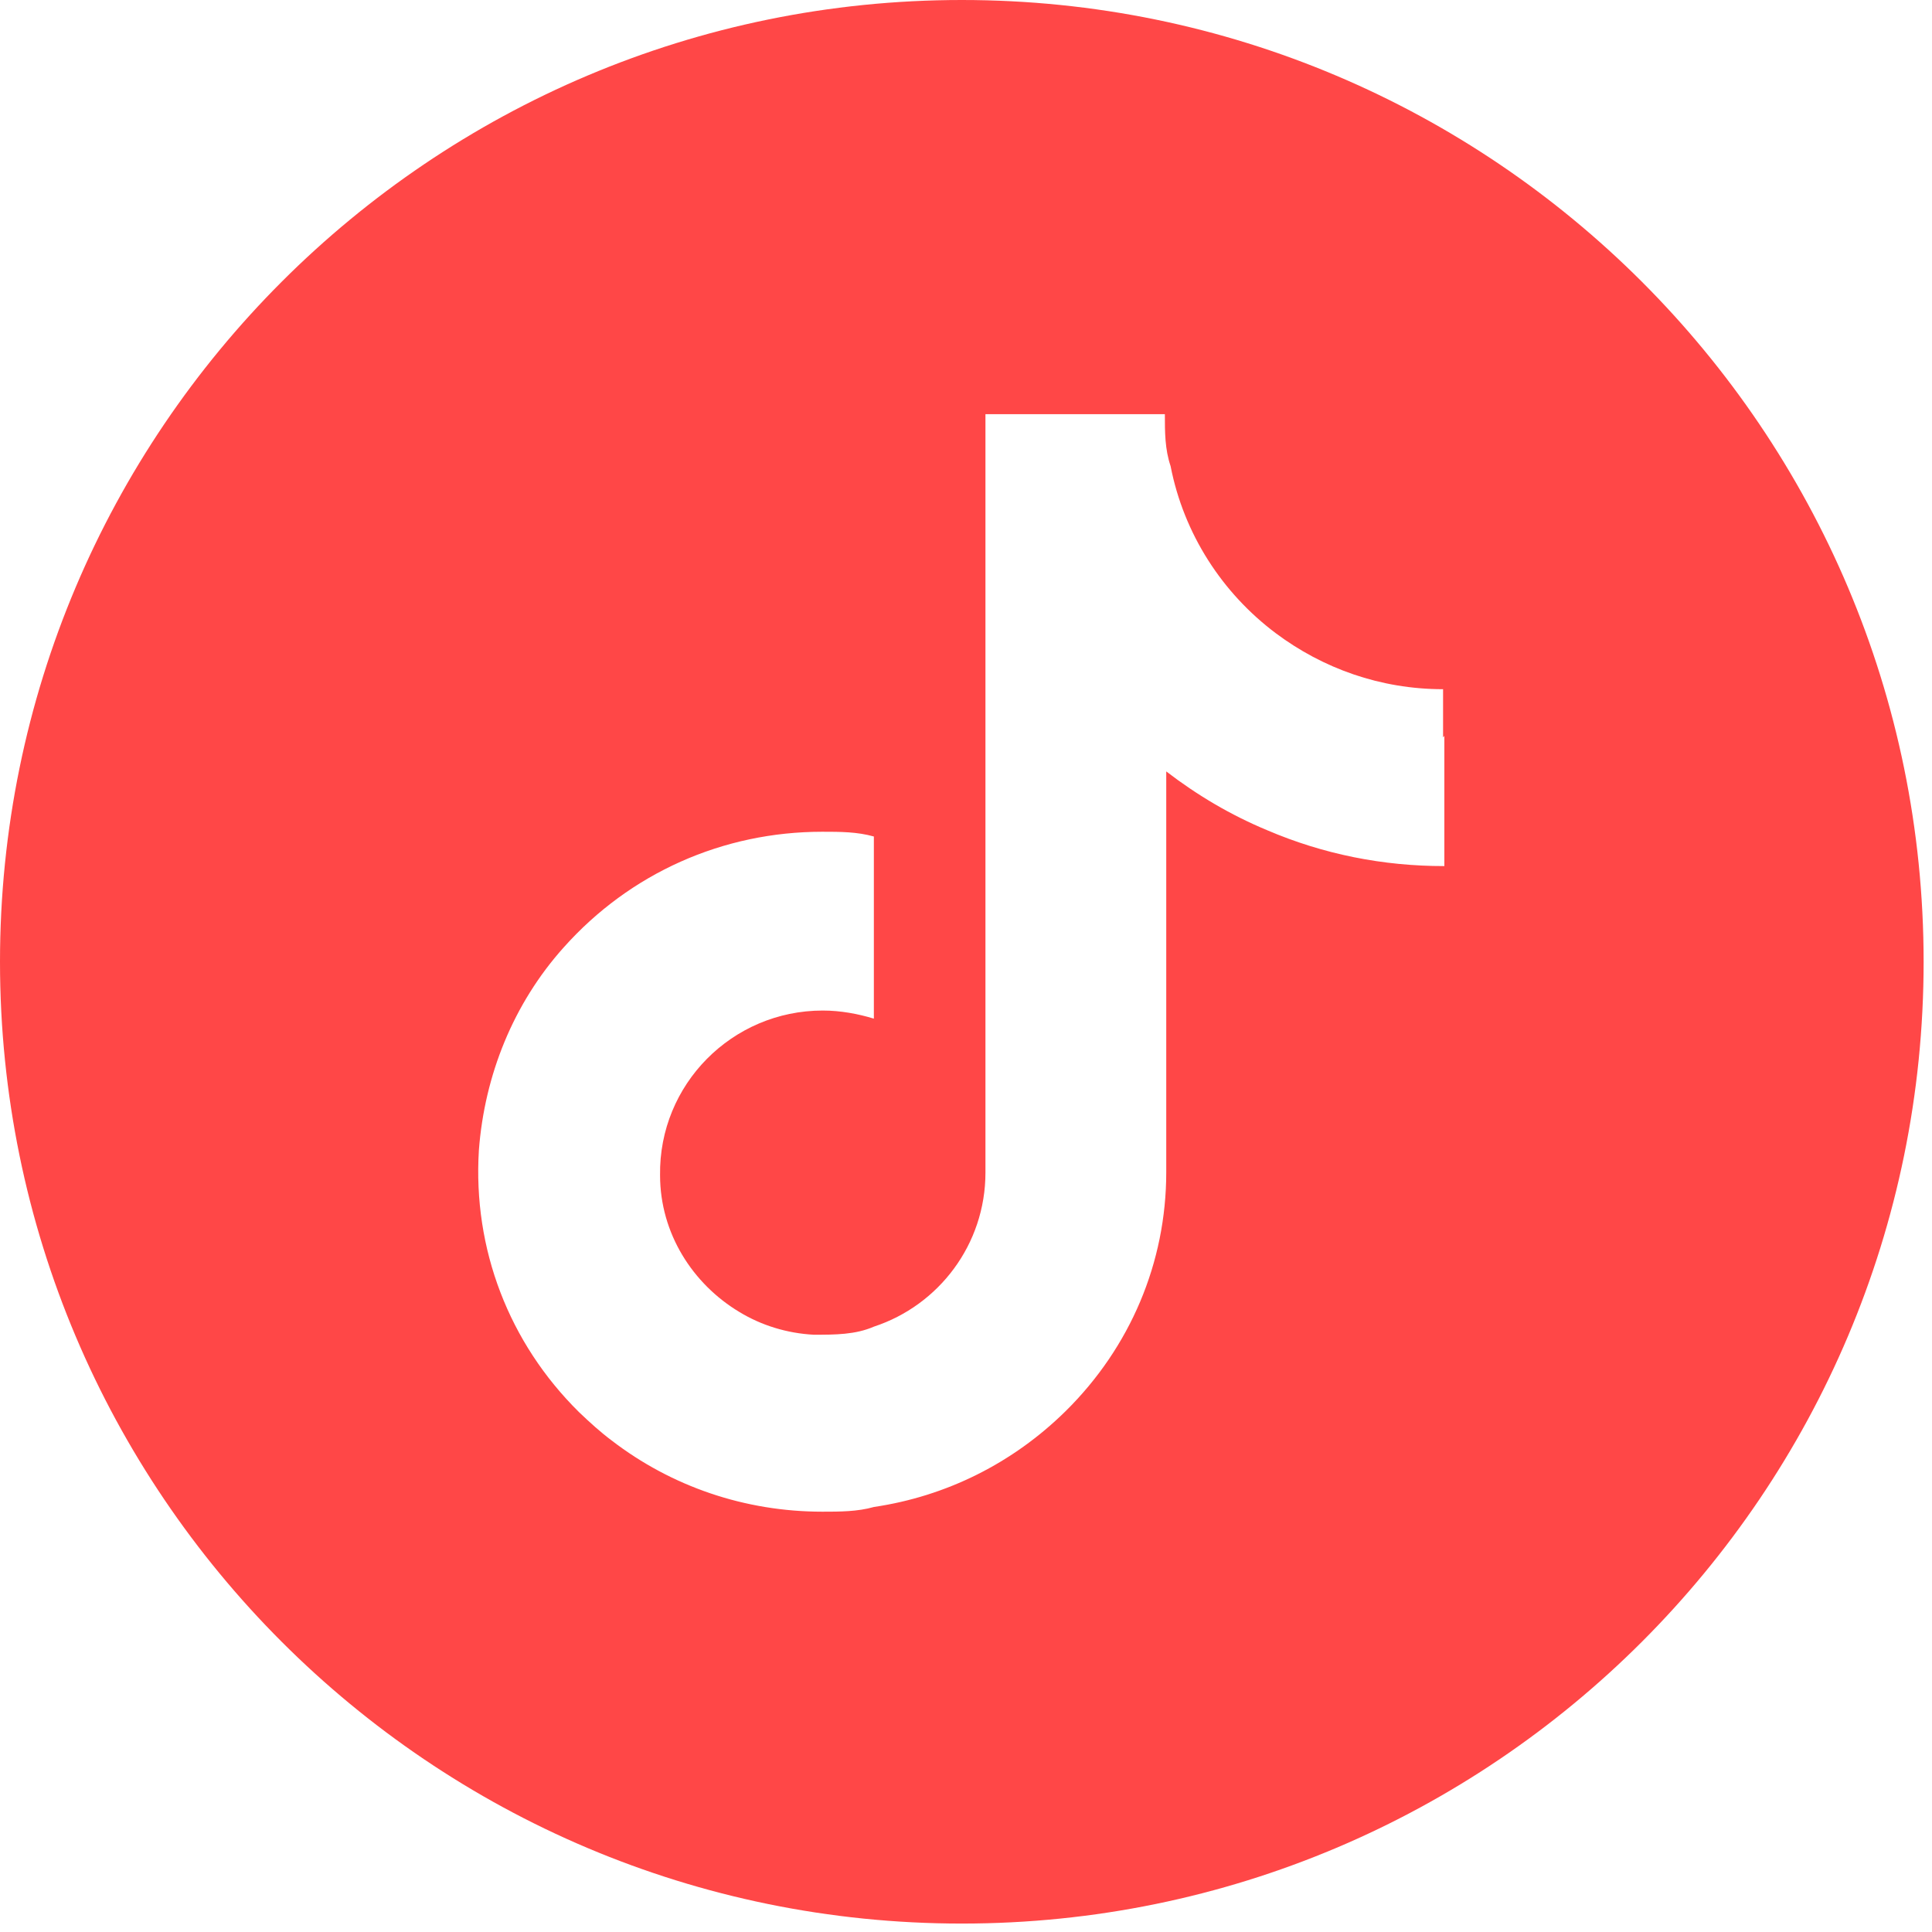 <svg width="74" height="74" viewBox="0 0 74 74" fill="none" xmlns="http://www.w3.org/2000/svg">
<path d="M36.84 0C16.497 0 0 16.495 0 36.839C0 57.18 16.497 73.677 36.84 73.677C57.18 73.677 73.679 57.18 73.679 36.839C73.679 16.495 57.18 0 36.84 0ZM55.322 28.185V33.173C52.969 33.175 50.684 32.72 48.53 31.797C47.136 31.217 45.852 30.456 44.67 29.547V44.9C44.67 48.357 43.293 51.606 40.813 54.053C38.792 56.043 36.244 57.311 33.477 57.72C32.843 57.901 32.155 57.901 31.499 57.901C28.539 57.901 25.726 56.942 23.425 55.172C22.991 54.847 22.593 54.484 22.176 54.086C19.492 51.434 18.11 47.841 18.342 44.06C18.558 41.182 19.664 38.436 21.593 36.286C24.134 33.439 27.691 31.858 31.492 31.858C32.18 31.858 32.832 31.859 33.471 32.04V33.886V39.016C32.874 38.835 32.204 38.706 31.514 38.706C28.041 38.706 25.231 41.539 25.282 45.014C25.282 47.24 26.532 49.181 28.323 50.254C29.156 50.76 30.134 51.068 31.168 51.123C31.983 51.123 32.761 51.123 33.473 50.813C35.956 49.998 37.745 47.663 37.745 44.914V34.633V15.863H44.617C44.617 16.551 44.617 17.203 44.836 17.852C45.343 20.456 46.816 22.716 48.867 24.255C50.66 25.596 52.866 26.398 55.273 26.398C55.274 26.398 55.273 26.398 55.273 26.396V28.245L55.322 28.185Z" fill="#FF4747"/>
</svg>
